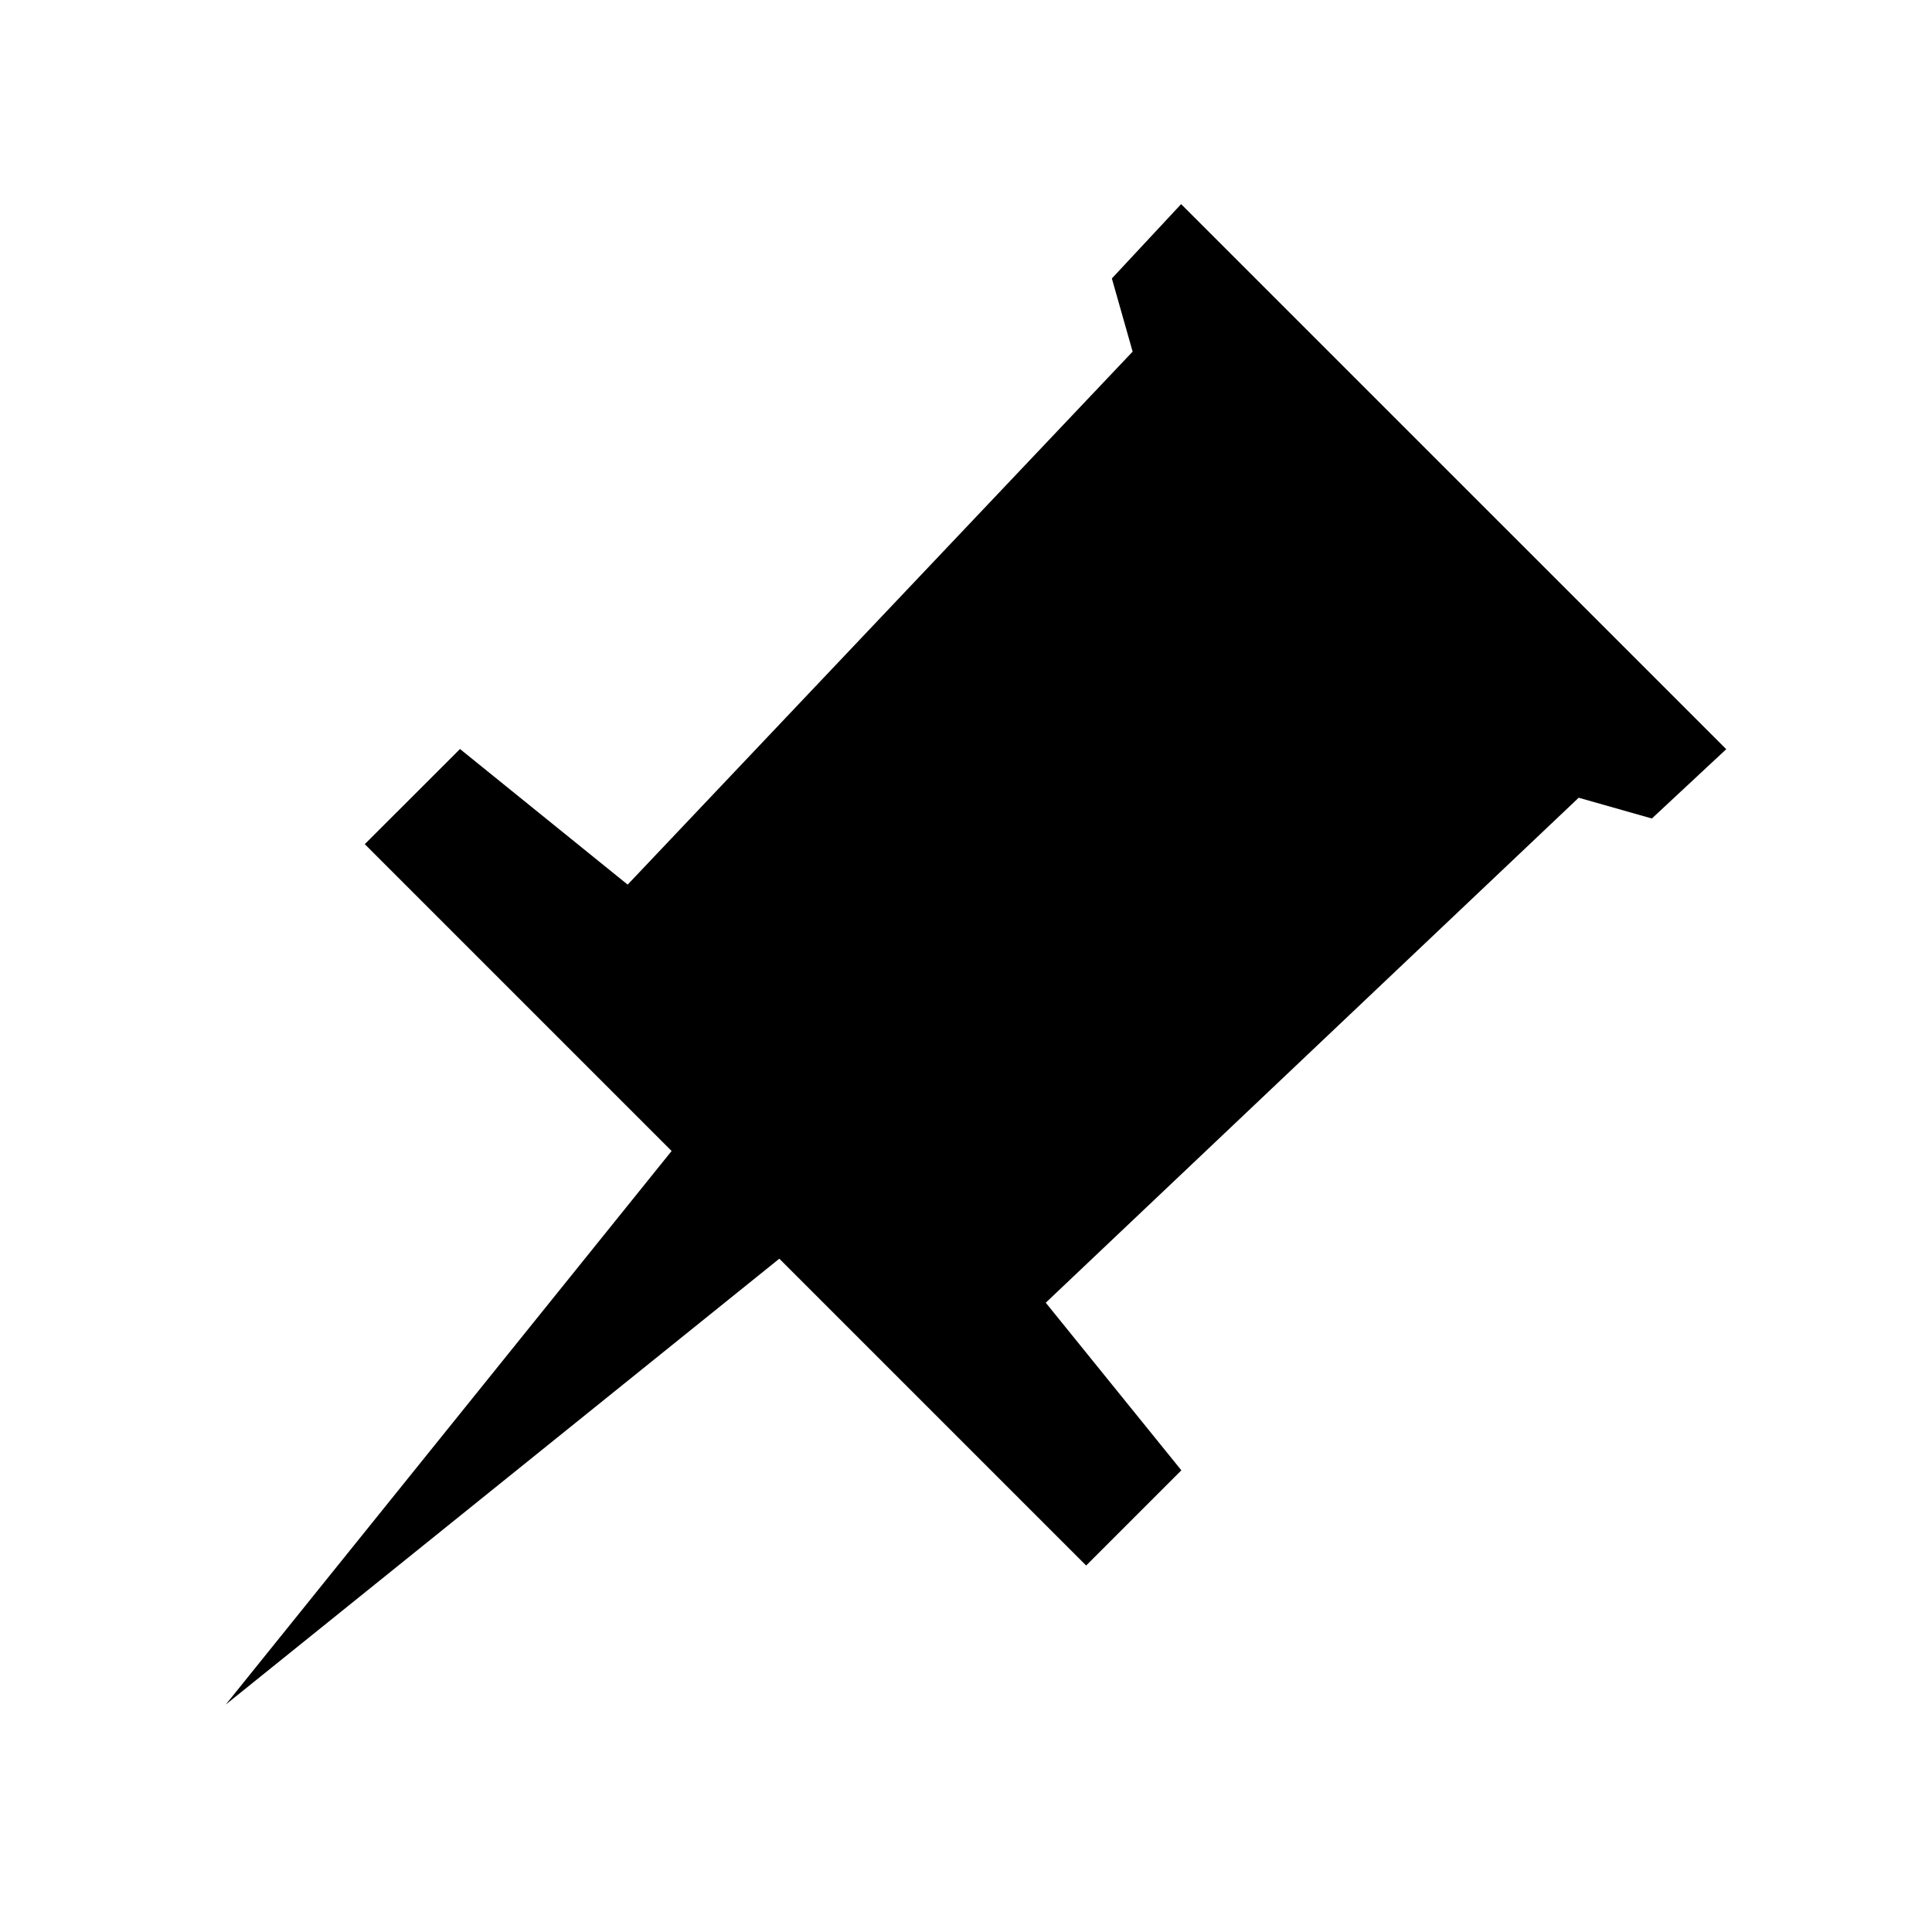 <?xml version="1.0" encoding="UTF-8" standalone="no"?>
<!DOCTYPE svg PUBLIC "-//W3C//DTD SVG 1.1//EN" "http://www.w3.org/Graphics/SVG/1.1/DTD/svg11.dtd">
<svg width="32px" height="32px" version="1.1" xmlns="http://www.w3.org/2000/svg" xmlns:xlink="http://www.w3.org/1999/xlink" xml:space="preserve" xmlns:serif="http://www.serif.com/" >
    <g id="pin_unpinned">
        <path d="M11.124,19.064l-5.082,-5.082l1.577,-1.576l2.777,2.246l8.364,-8.828l-0.344,-1.212l1.147,-1.231l9.029,9.028l-1.232,1.148l-1.212,-0.344l-8.827,8.364l2.246,2.776l-1.577,1.577l-5.082,-5.082l-9.168,7.384l7.384,-9.168Z" />
    </g>
</svg>
